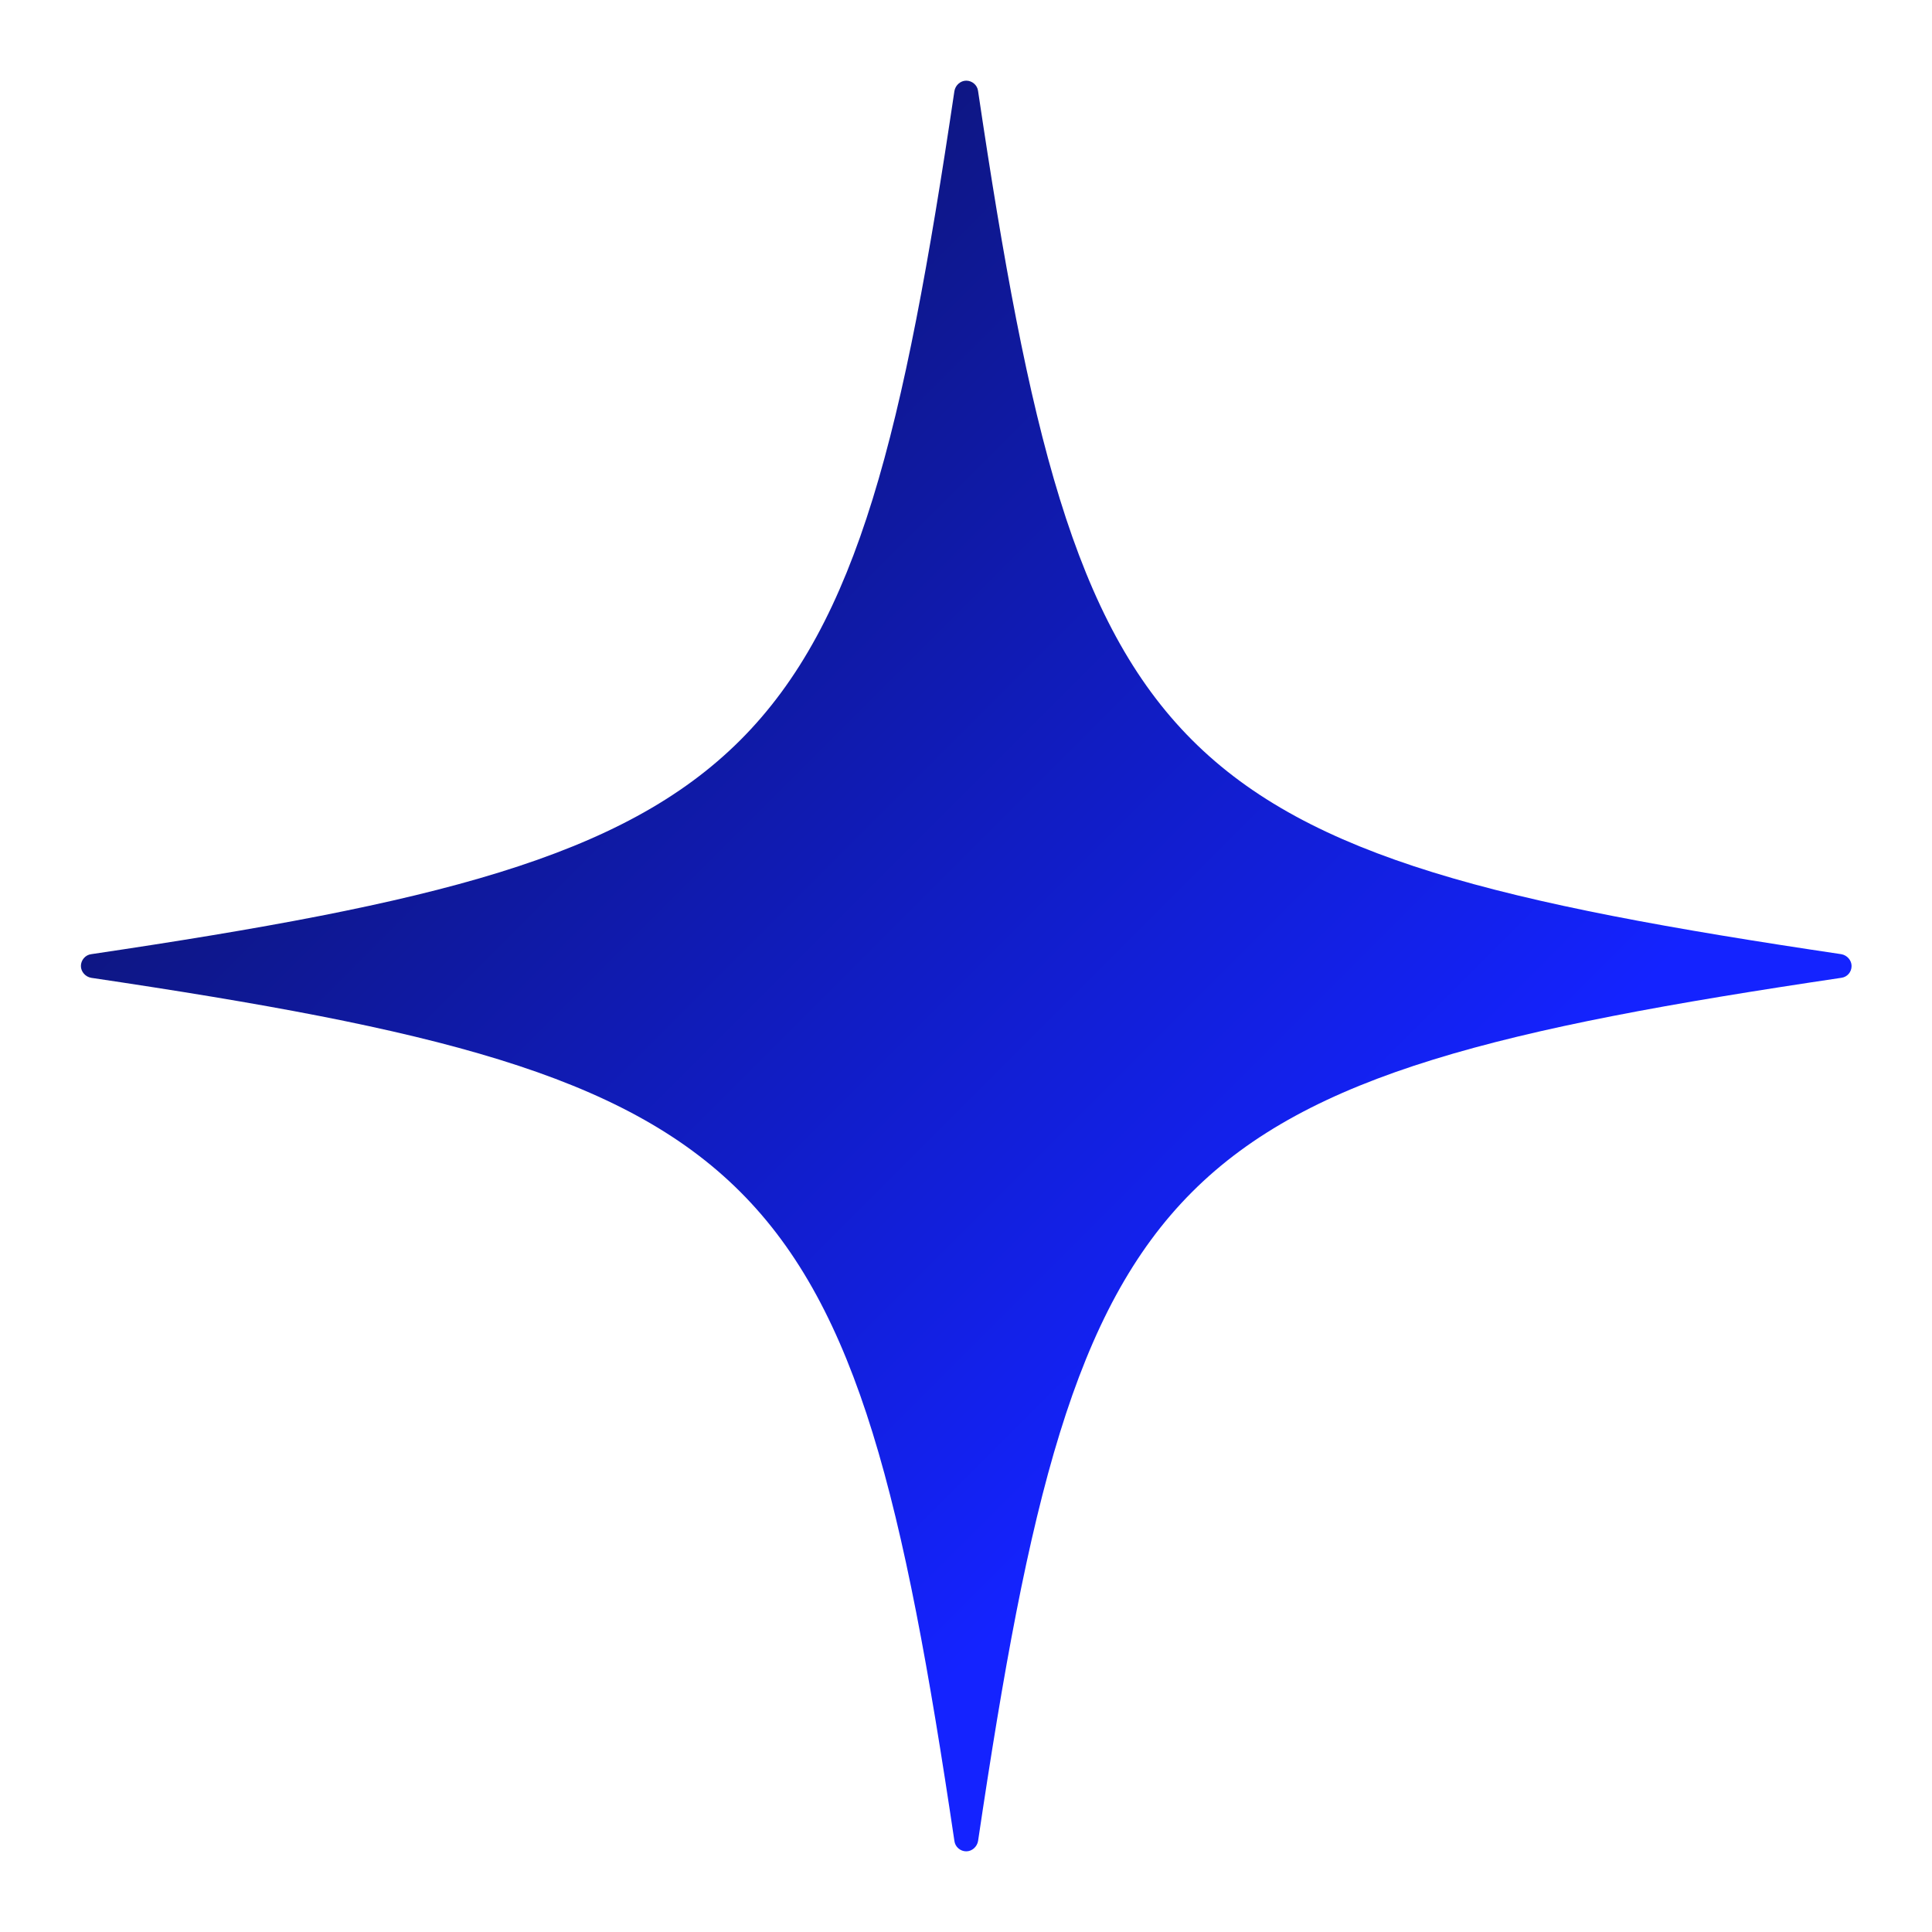 <svg xmlns="http://www.w3.org/2000/svg" viewBox="10 10 80 80" x="0px" y="0px">
    <defs>
        <linearGradient id="grad1" x1="0%" x2="100%" y1="0%" y2="100%">
            <stop offset="20%" stop-color="#0d1578" />
            <stop offset="70%" stop-color="#1423ff" />
        </linearGradient>
    </defs>
    <path fill="url(#grad1)" d="M86.67,50c0,.25-.18,.46-.43,.49-28.21,4.19-31.55,7.54-35.74,35.74-.04,.24-.25,.43-.49,.43s-.46-.18-.49-.43c-4.19-28.21-7.54-31.55-35.74-35.74-.24-.04-.43-.25-.43-.49s.18-.46,.43-.49c28.21-4.19,31.55-7.54,35.74-35.74,.04-.24,.25-.43,.49-.43s.46,.18,.49,.43c4.19,28.21,7.54,31.55,35.74,35.74,.24,.04,.43,.25,.43,.49Z"/>
</svg>